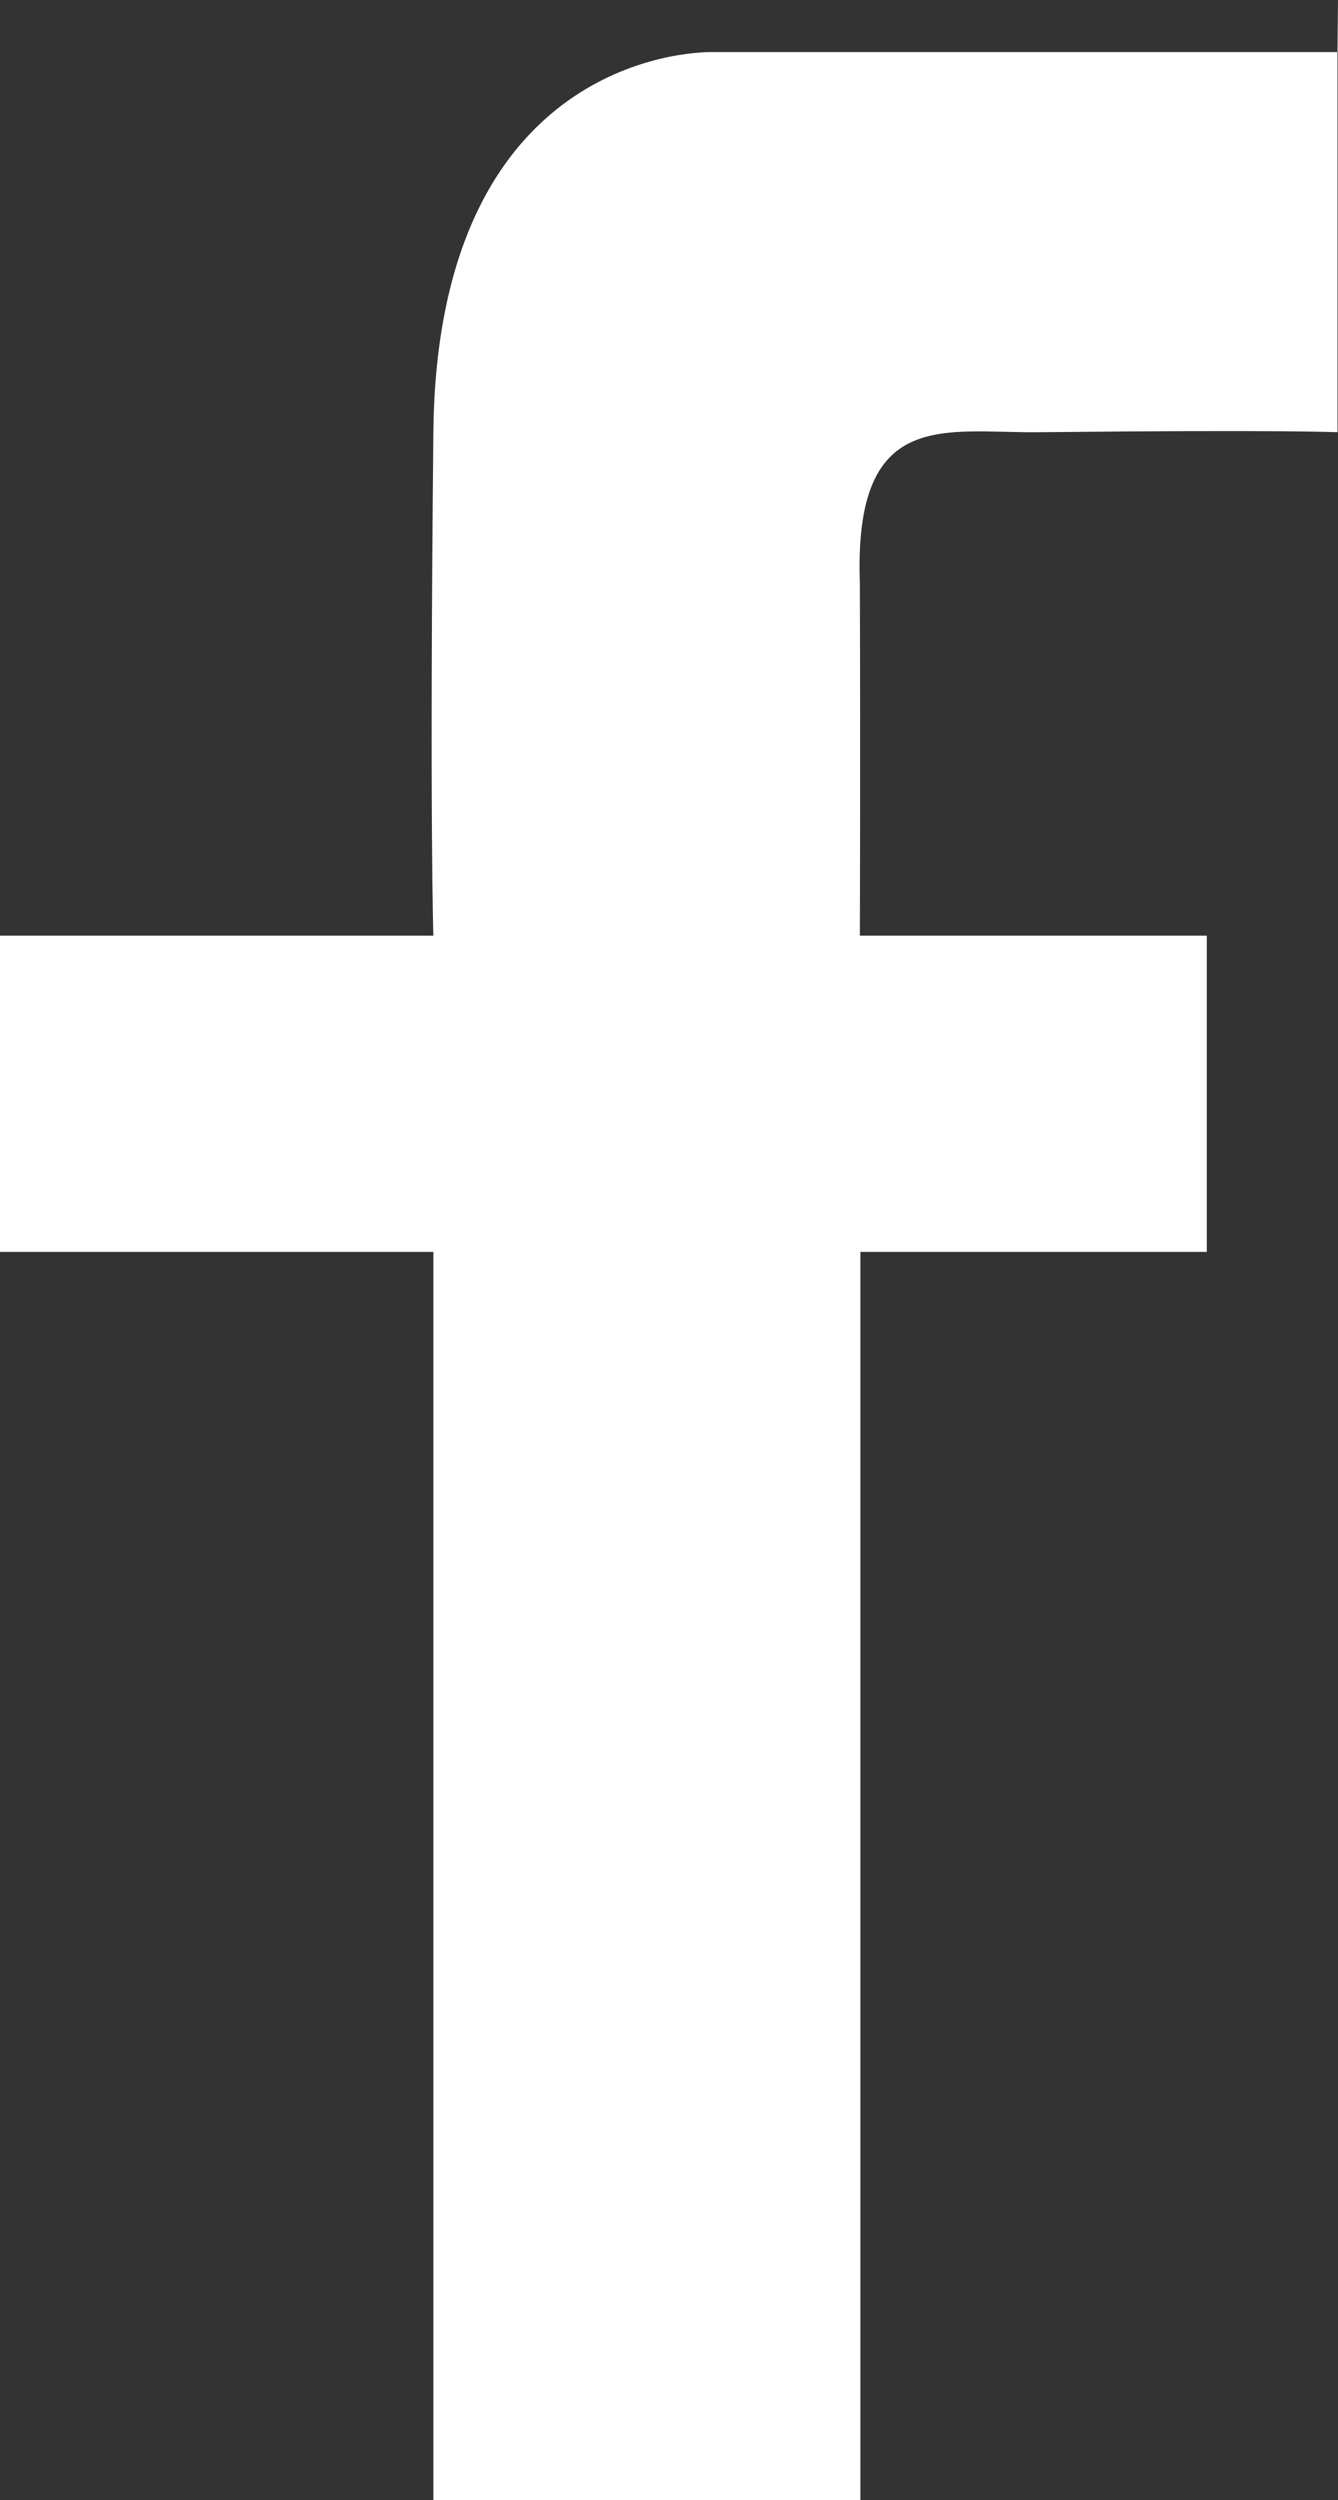 <svg xmlns="http://www.w3.org/2000/svg" viewBox="1572.462 2935 12.819 23.947">
  <rect x="1572.462" y="2935" width="12.819" height="23.947" fill="#333333" stroke="none"/>
  <defs>
    <style>
      .cls-1 {
        fill: #fff;
      }
    </style>
  </defs>
  <path id="Facebook" class="cls-1" d="M1589.281,2905.488h-5.994s-2.636-.084-2.673,3.641,0,4.822,0,4.822h-4.152v3.029h4.152v11.956h4.091V2916.98h3.319v-3.029H1584.7s.006-1.659,0-3.375c-.06-1.69.808-1.437,1.724-1.447,2.331-.025,2.852,0,2.852,0v-4.14" transform="translate(-4 30.011)"/>
</svg>
